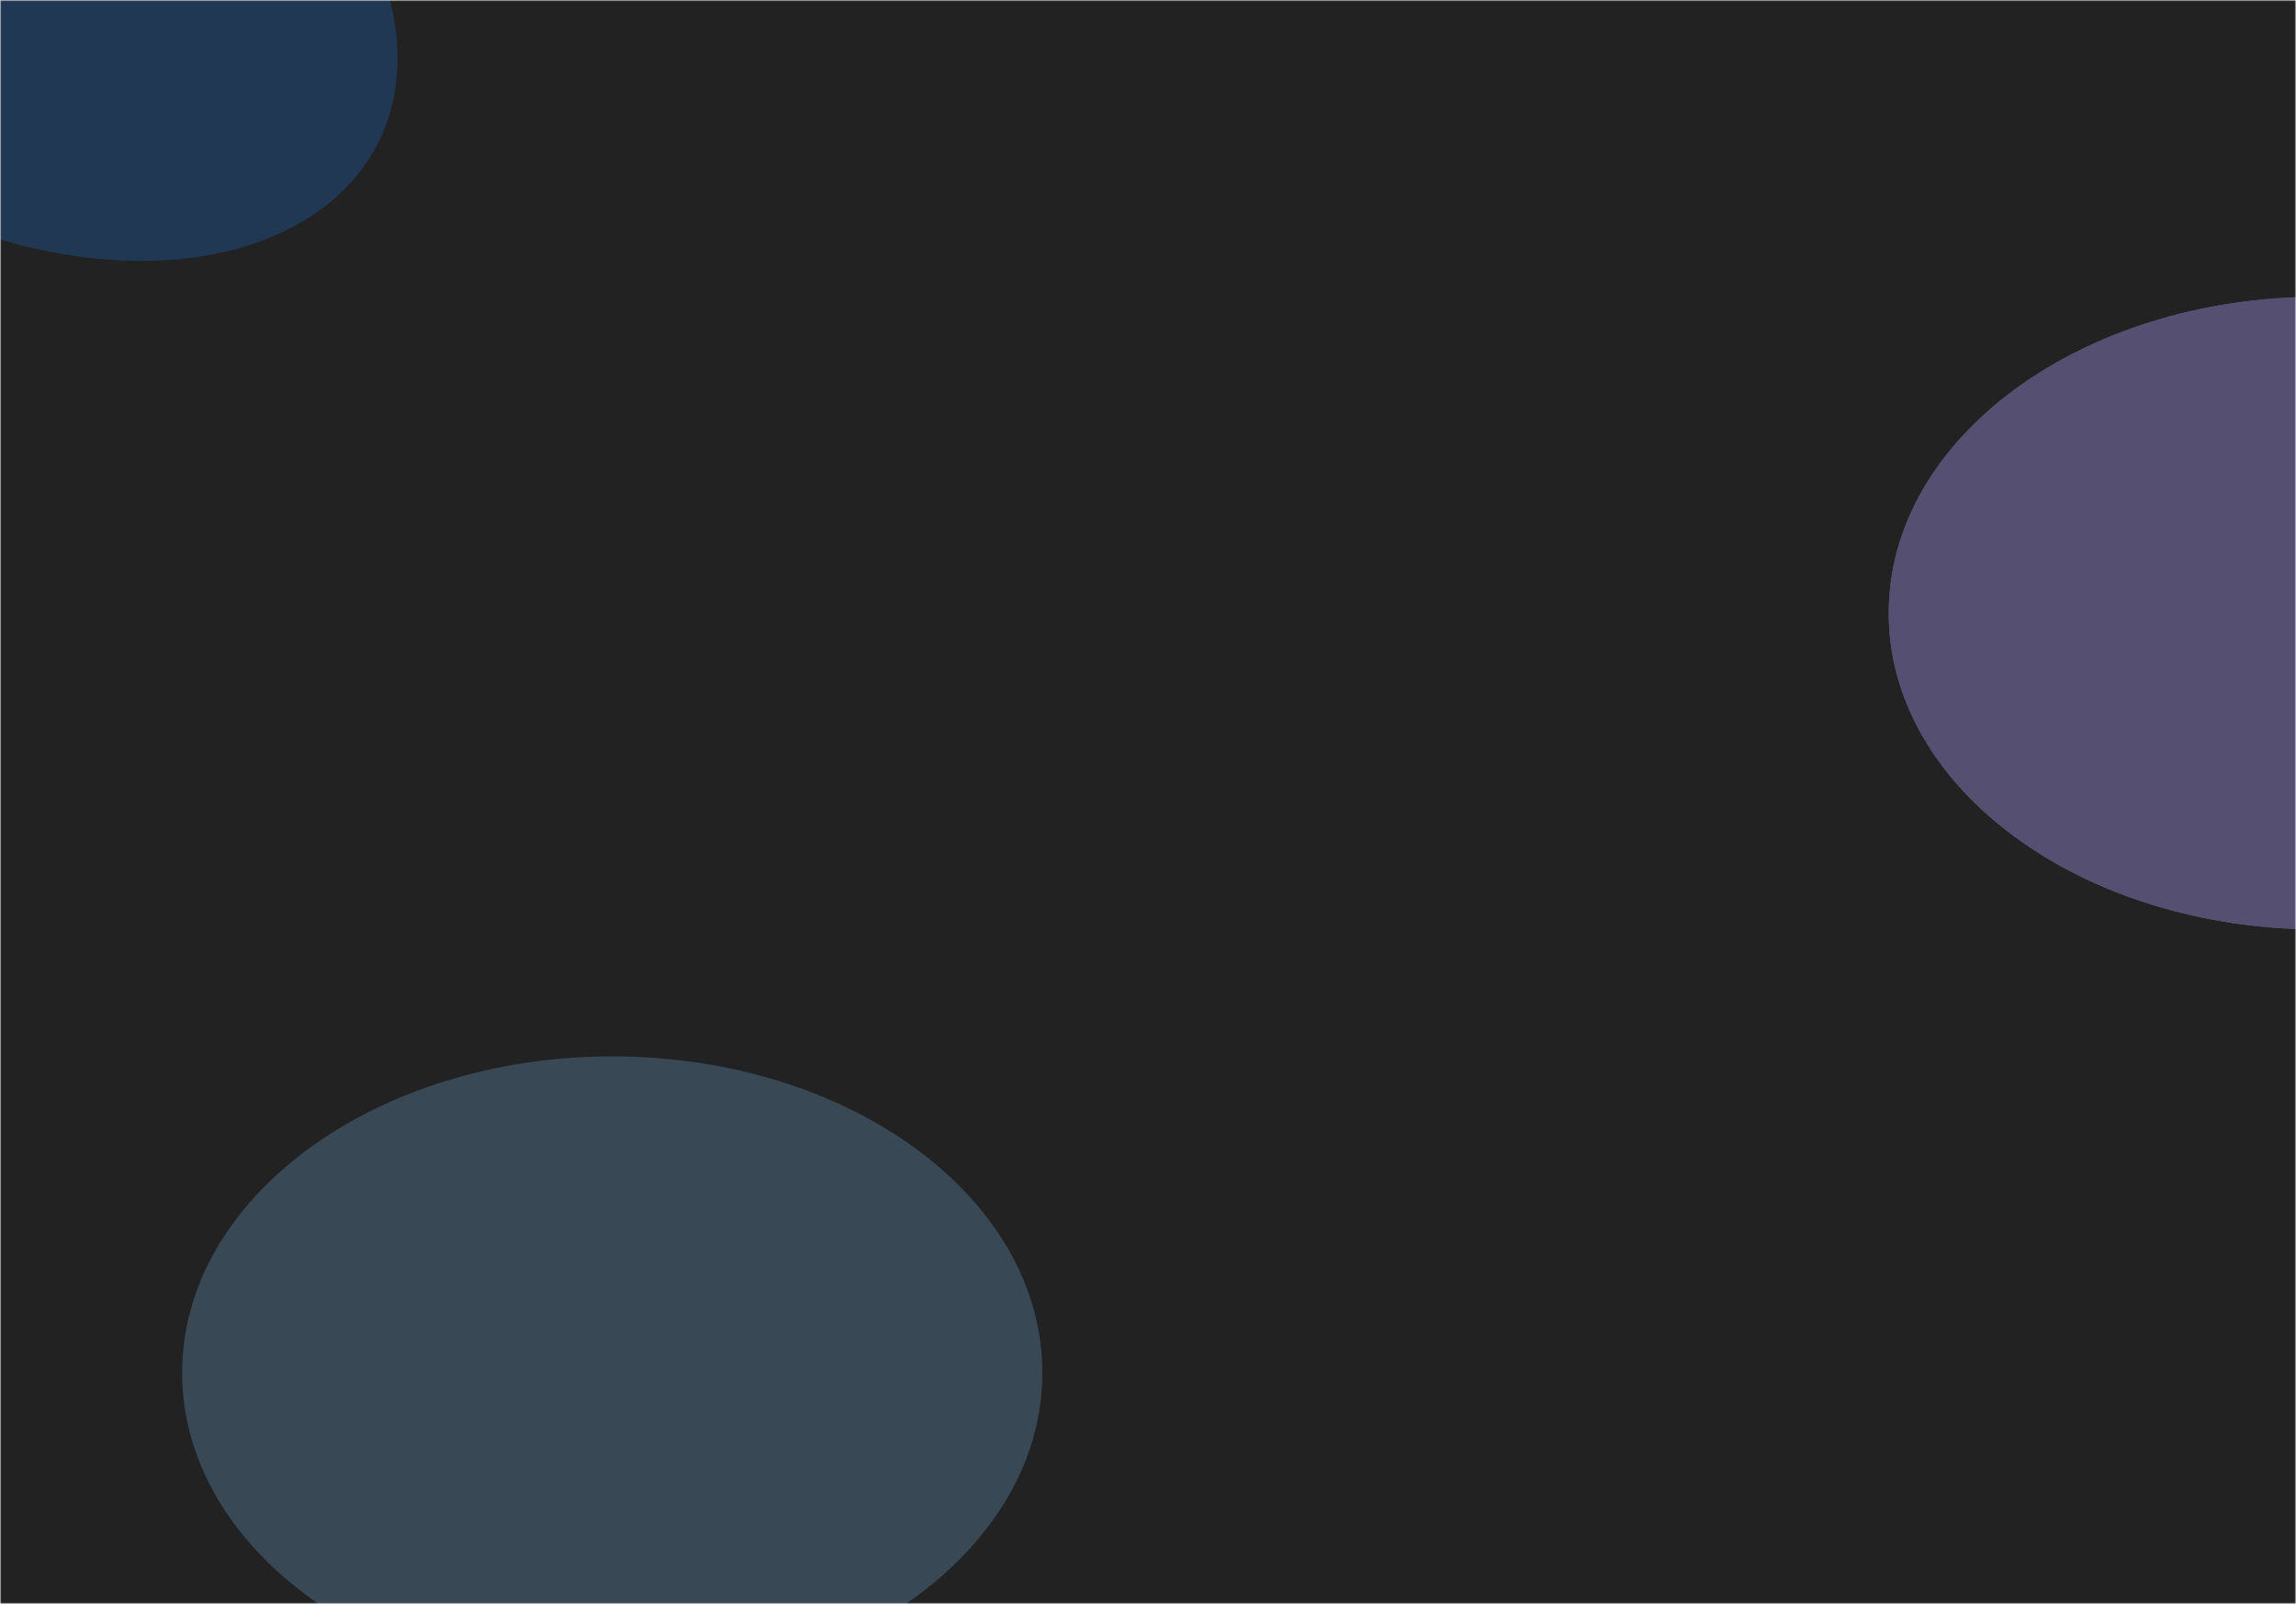 <svg width="2347" height="1640" viewBox="0 0 2347 1640" fill="none" xmlns="http://www.w3.org/2000/svg">
<mask id="mask0_13_141" style="mask-type:luminance" maskUnits="userSpaceOnUse" x="0" y="0" width="2347" height="1640">
<path d="M0.5 0.5V1639.5H2346.5V0.5H0.5Z" fill="white"/>
</mask>
<g mask="url(#mask0_13_141)">
<path d="M0.5 0.5V1639.5H2346.5V0.5H0.5Z" fill="black"/>
<path d="M-74.478 -108.805V1653.06C-74.478 1665.01 -61.12 1674.69 -44.644 1674.69H2417.43C2433.91 1674.69 2447.26 1665.01 2447.26 1653.06V-108.805C2447.26 -120.756 2433.91 -130.444 2417.43 -130.444H-44.644C-61.12 -130.444 -74.478 -120.756 -74.478 -108.805Z" fill="#232222"/>
<g opacity="0.4" filter="url(#filter0_f_13_141)">
<path d="M295.17 234.136C443.616 158.996 443.449 -21.803 294.799 -169.691C146.149 -317.579 -94.694 -376.553 -243.139 -301.413C-391.585 -226.274 -391.419 -45.474 -242.768 102.413C-94.118 250.301 146.725 309.275 295.17 234.136Z" fill="#1D6BC7" fill-opacity="0.75"/>
</g>
<g opacity="0.4" filter="url(#filter1_f_13_141)">
<path d="M2809.98 626.917C2809.98 448.283 2613.14 303.472 2370.32 303.472C2127.51 303.472 1930.67 448.283 1930.67 626.917C1930.67 805.55 2127.51 950.361 2370.32 950.361C2613.14 950.361 2809.98 805.55 2809.98 626.917Z" fill="#959DEB"/>
<path d="M2809.98 626.917C2809.98 448.283 2613.14 303.472 2370.32 303.472C2127.51 303.472 1930.67 448.283 1930.67 626.917C1930.67 805.55 2127.51 950.361 2370.32 950.361C2613.14 950.361 2809.98 805.55 2809.98 626.917Z" fill="#A195EB"/>
</g>
<g opacity="0.4" filter="url(#filter2_f_13_141)">
<path d="M1065.49 1403.64C1065.49 1225.01 868.646 1080.19 625.831 1080.19C383.016 1080.19 186.176 1225.01 186.176 1403.64C186.176 1582.27 383.016 1727.08 625.831 1727.08C868.646 1727.08 1065.49 1582.27 1065.49 1403.64Z" fill="#74B6E5" fill-opacity="0.66"/>
</g>
</g>
<defs>
<filter id="filter0_f_13_141" x="-876.365" y="-856.059" width="1804.76" height="1644.84" filterUnits="userSpaceOnUse" color-interpolation-filters="sRGB">
<feFlood flood-opacity="0" result="BackgroundImageFix"/>
<feBlend mode="normal" in="SourceGraphic" in2="BackgroundImageFix" result="shape"/>
<feGaussianBlur stdDeviation="261" result="effect1_foregroundBlur_13_141"/>
</filter>
<filter id="filter1_f_13_141" x="1408.67" y="-218.528" width="1923.31" height="1690.89" filterUnits="userSpaceOnUse" color-interpolation-filters="sRGB">
<feFlood flood-opacity="0" result="BackgroundImageFix"/>
<feBlend mode="normal" in="SourceGraphic" in2="BackgroundImageFix" result="shape"/>
<feGaussianBlur stdDeviation="261" result="effect1_foregroundBlur_13_141"/>
</filter>
<filter id="filter2_f_13_141" x="-335.824" y="558.19" width="1923.31" height="1690.89" filterUnits="userSpaceOnUse" color-interpolation-filters="sRGB">
<feFlood flood-opacity="0" result="BackgroundImageFix"/>
<feBlend mode="normal" in="SourceGraphic" in2="BackgroundImageFix" result="shape"/>
<feGaussianBlur stdDeviation="261" result="effect1_foregroundBlur_13_141"/>
</filter>
</defs>
</svg>
